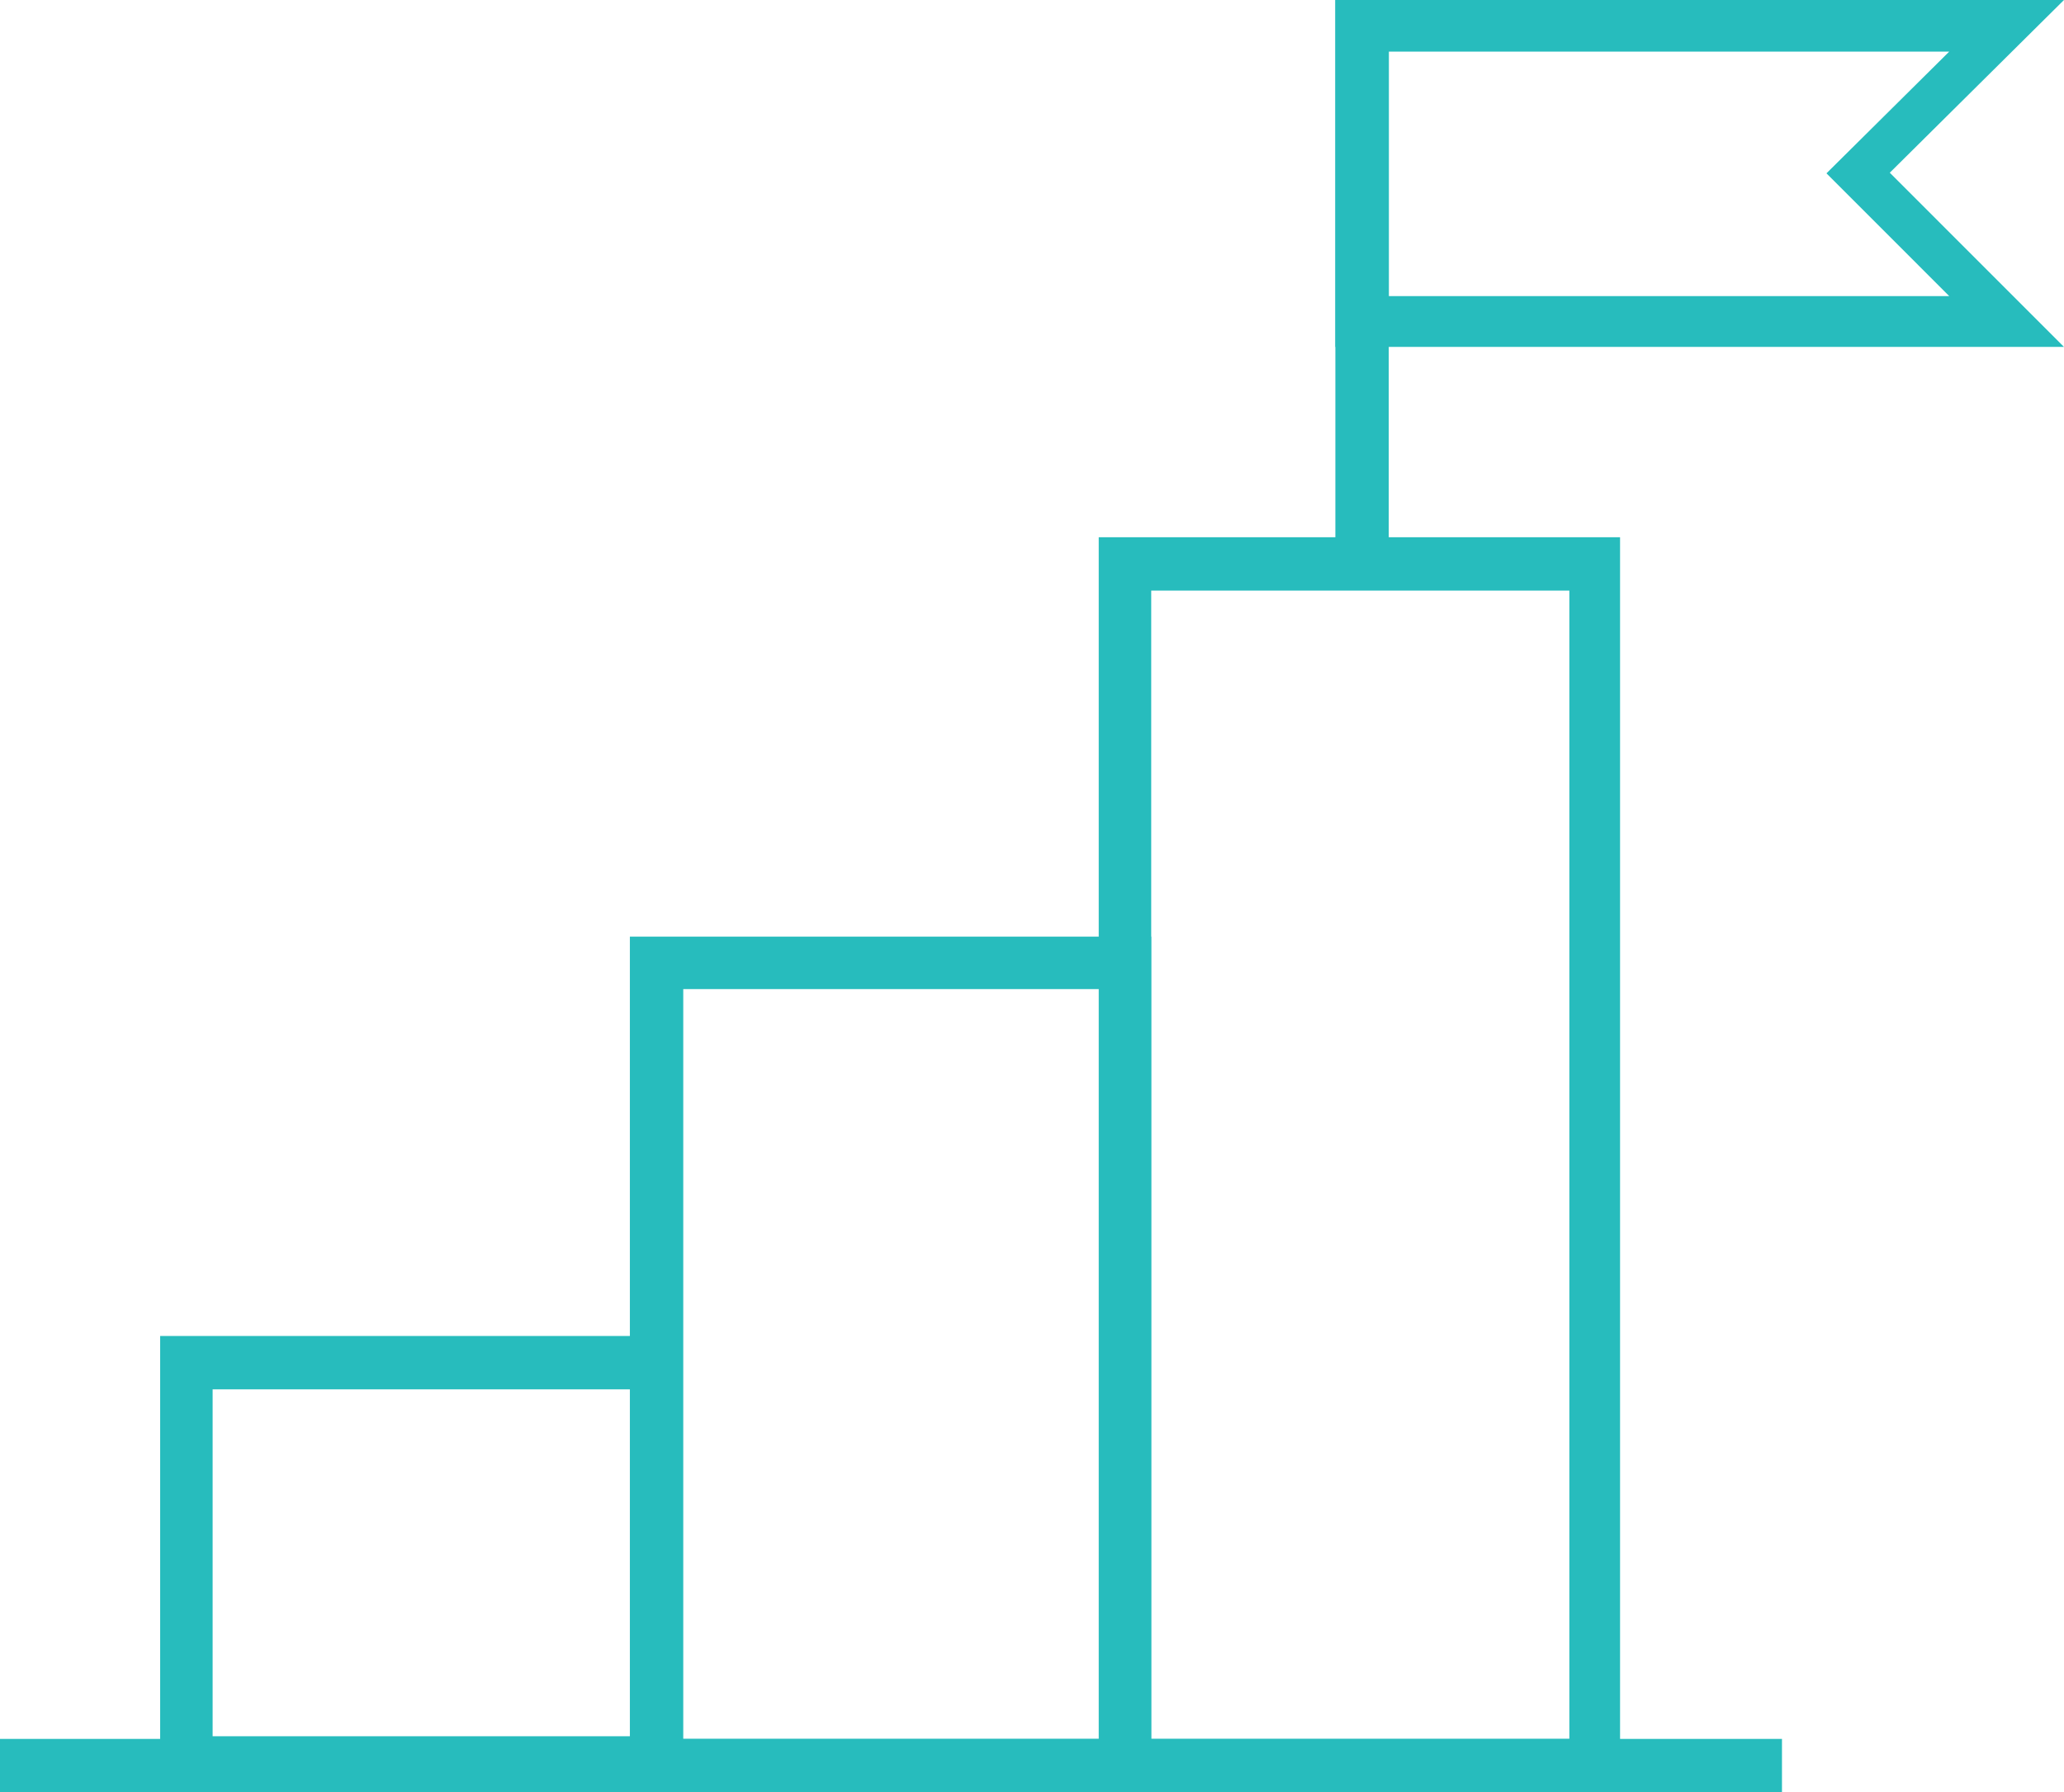 <?xml version="1.0" encoding="UTF-8"?>
<svg width="2320px" height="2015px" viewBox="0 0 2320 2015" version="1.1" xmlns="http://www.w3.org/2000/svg" xmlns:xlink="http://www.w3.org/1999/xlink">
    <!-- Generator: Sketch 51.2 (57519) - http://www.bohemiancoding.com/sketch -->
    <title>Group 3</title>
    <desc>Created with Sketch.</desc>
    <defs></defs>
    <g id="Page-1" stroke="none" stroke-width="1" fill="none" fill-rule="evenodd">
        <g id="Group-3" fill="#27BCBD">
            <path d="M1235,604 L1821,604 L1821,2015 L1235,2015 L1235,604 Z M1294,664 L1294,1955 L1764,1955 L1764,664 L1294,664 Z" id="Combined-Shape"></path>
            <rect id="Rectangle-2" x="1501" y="0" width="60" height="662"></rect>
            <path d="M2319.963,4.54747351e-13 L2124.181,194.18 L2319.963,390 L1501,390 L1501,4.54747351e-13 L2319.963,4.54747351e-13 Z M2191,58 L1561.069,58 L1561.069,332.906 L2191,332.906 L2052.996,194.875 L2191,58 Z" id="Combined-Shape"></path>
            <path d="M708,1053 L1294,1053 L1294,2014 L708,2014 L708,1053 Z M768,1112 L768,1955 L1238,1955 L1238,1112 L768,1112 Z" id="Combined-Shape"></path>
            <path d="M180,1502 L766,1502 L766,2013 L180,2013 L180,1502 Z M239,1562 L239,1952 L709,1952 L709,1562 L239,1562 Z" id="Combined-Shape"></path>
            <rect id="Rectangle" x="0" y="1955" width="2003" height="60"></rect>
        </g>
    </g>
</svg>